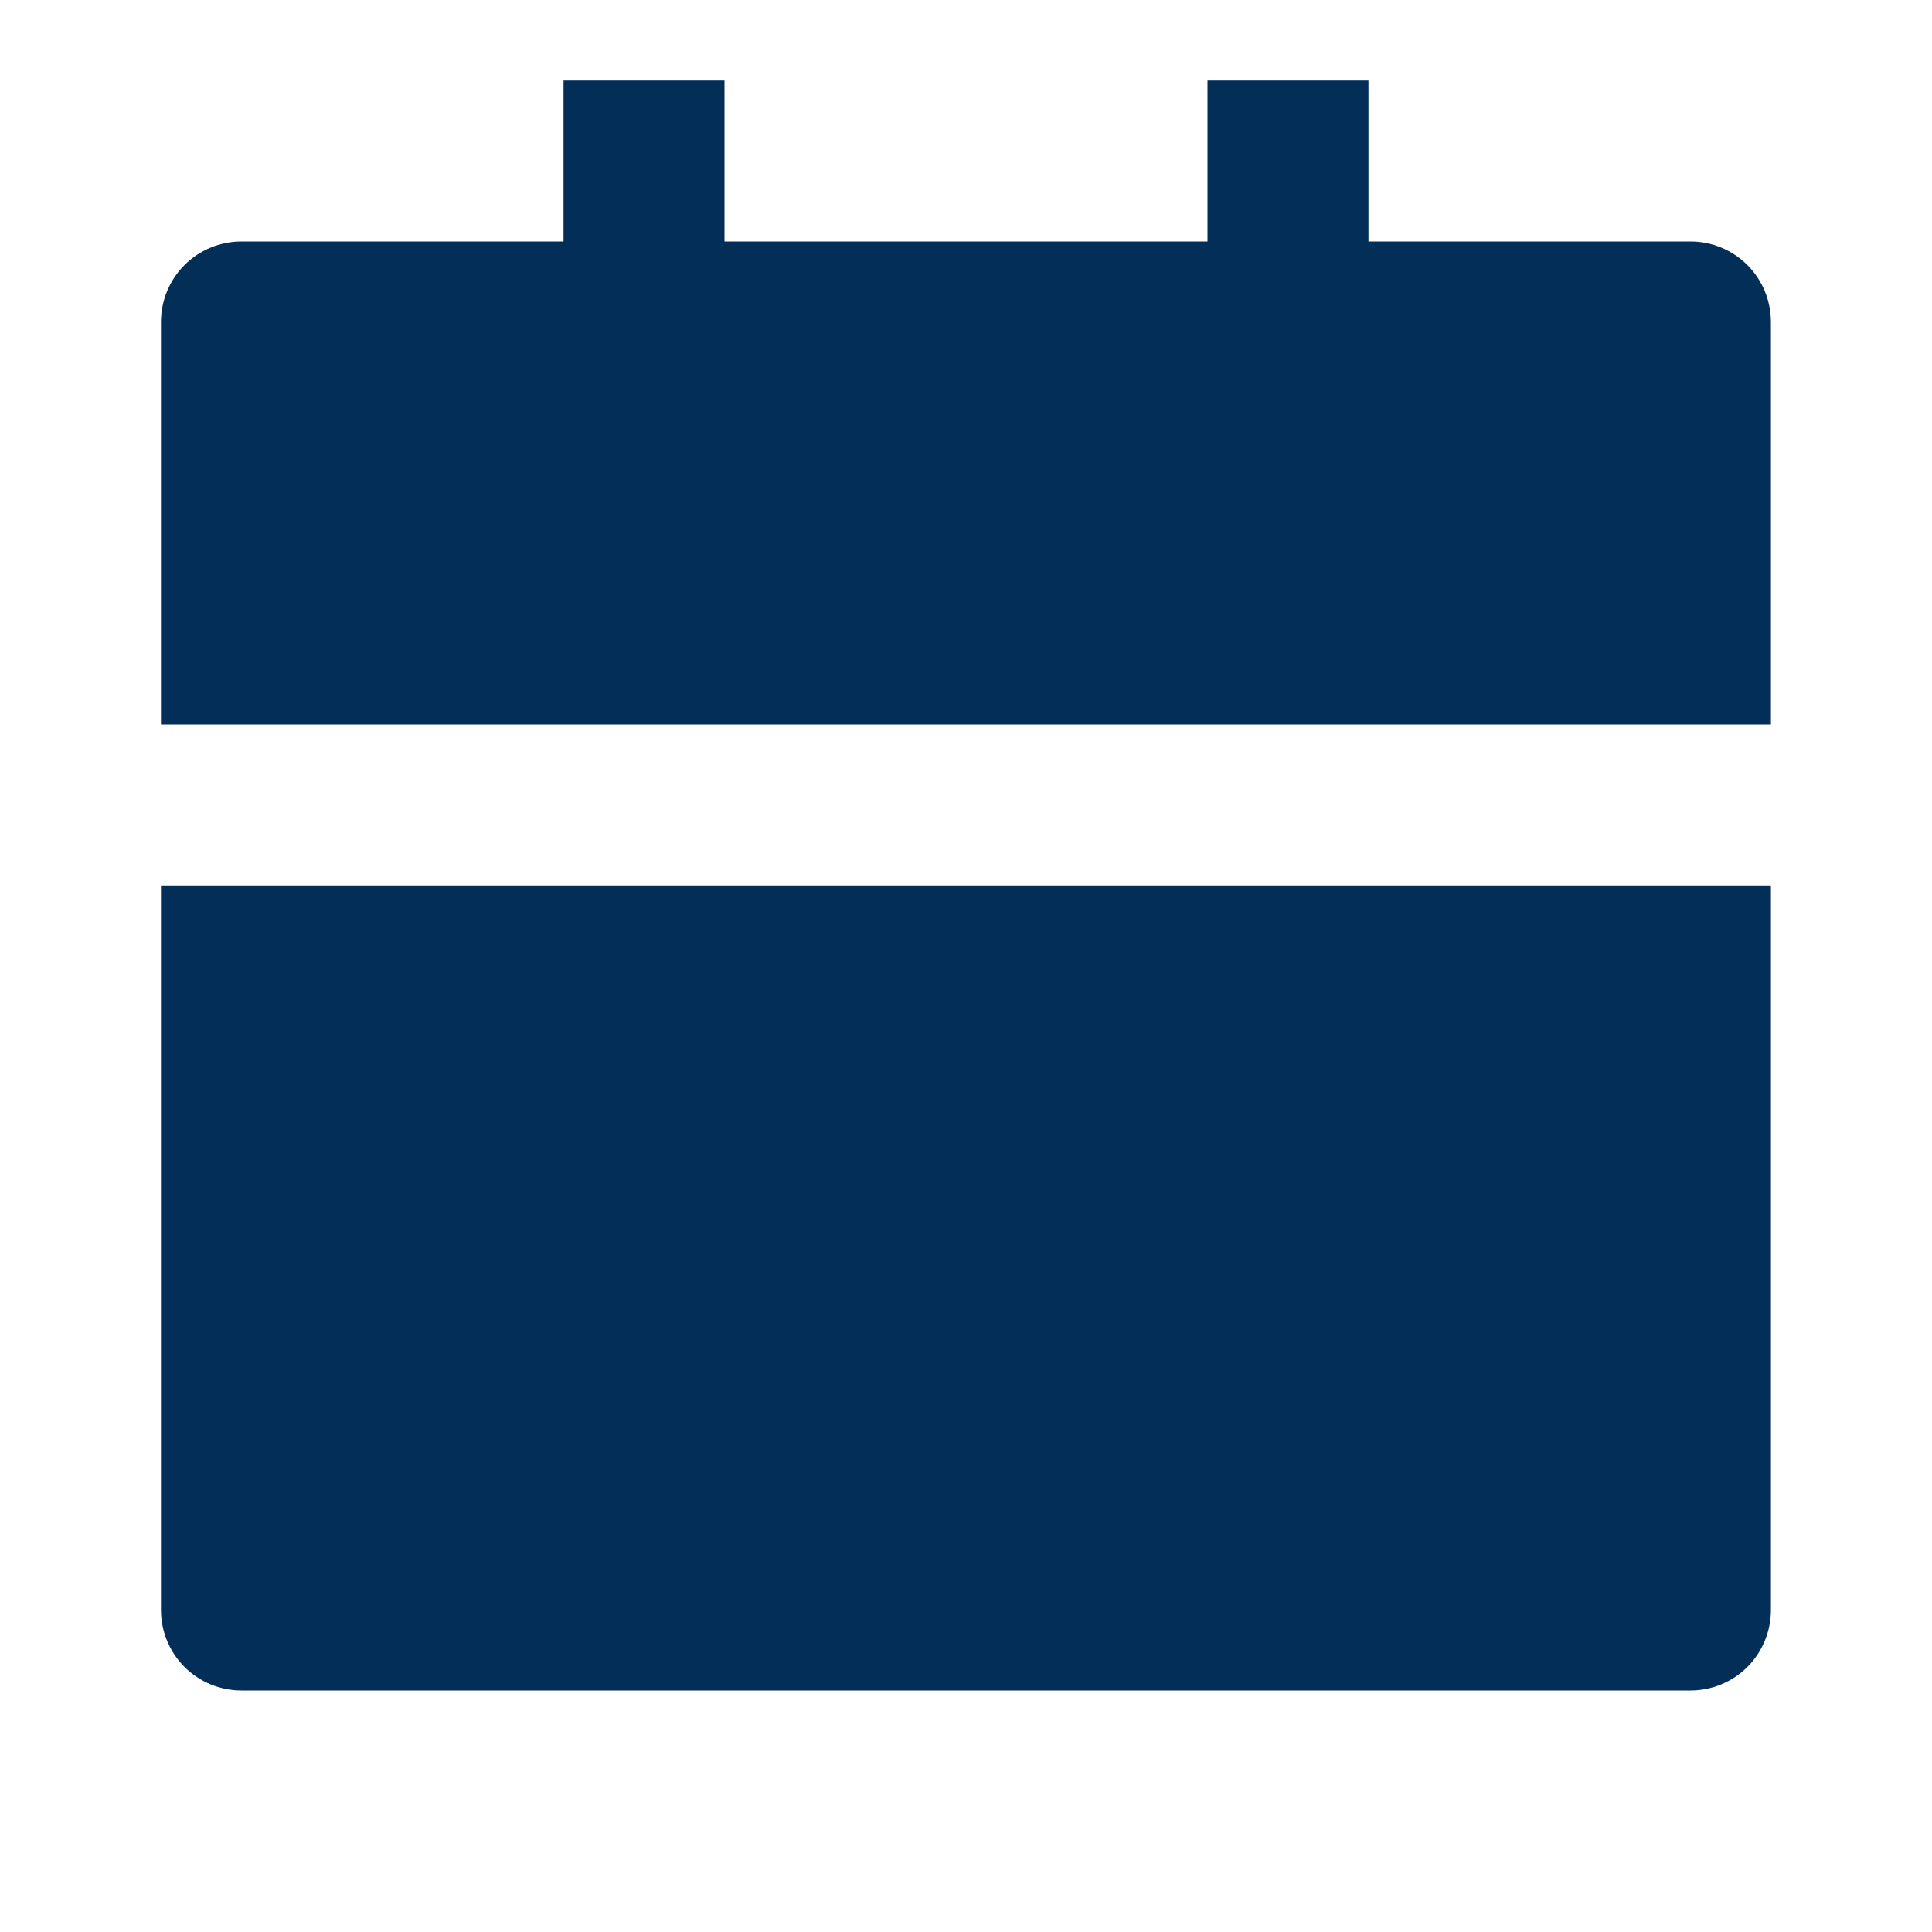 <svg width="16" height="16" viewBox="0 0 16 16" fill="none" xmlns="http://www.w3.org/2000/svg">
<g clip-path="url(#clip0_55_679)">
<path d="M14.666 7.333H1.333V13.333C1.333 13.51 1.403 13.68 1.528 13.805C1.653 13.93 1.823 14 2 14H14C14.177 14 14.346 13.93 14.471 13.805C14.596 13.68 14.666 13.51 14.666 13.333V7.333ZM4.667 2H2C1.823 2 1.653 2.07 1.528 2.195C1.403 2.32 1.333 2.49 1.333 2.667V6H14.666V2.667C14.666 2.49 14.596 2.32 14.471 2.195C14.346 2.07 14.177 2 14 2H11.333V0.667H10V2H6V0.667H4.667V2Z" fill="#022E57"/>
</g>
<defs>
<clipPath id="clip0_55_679">
<rect width="16" height="16" fill="white" transform="matrix(-1 0 0 1 16 0)"/>
</clipPath>
</defs>
</svg>
